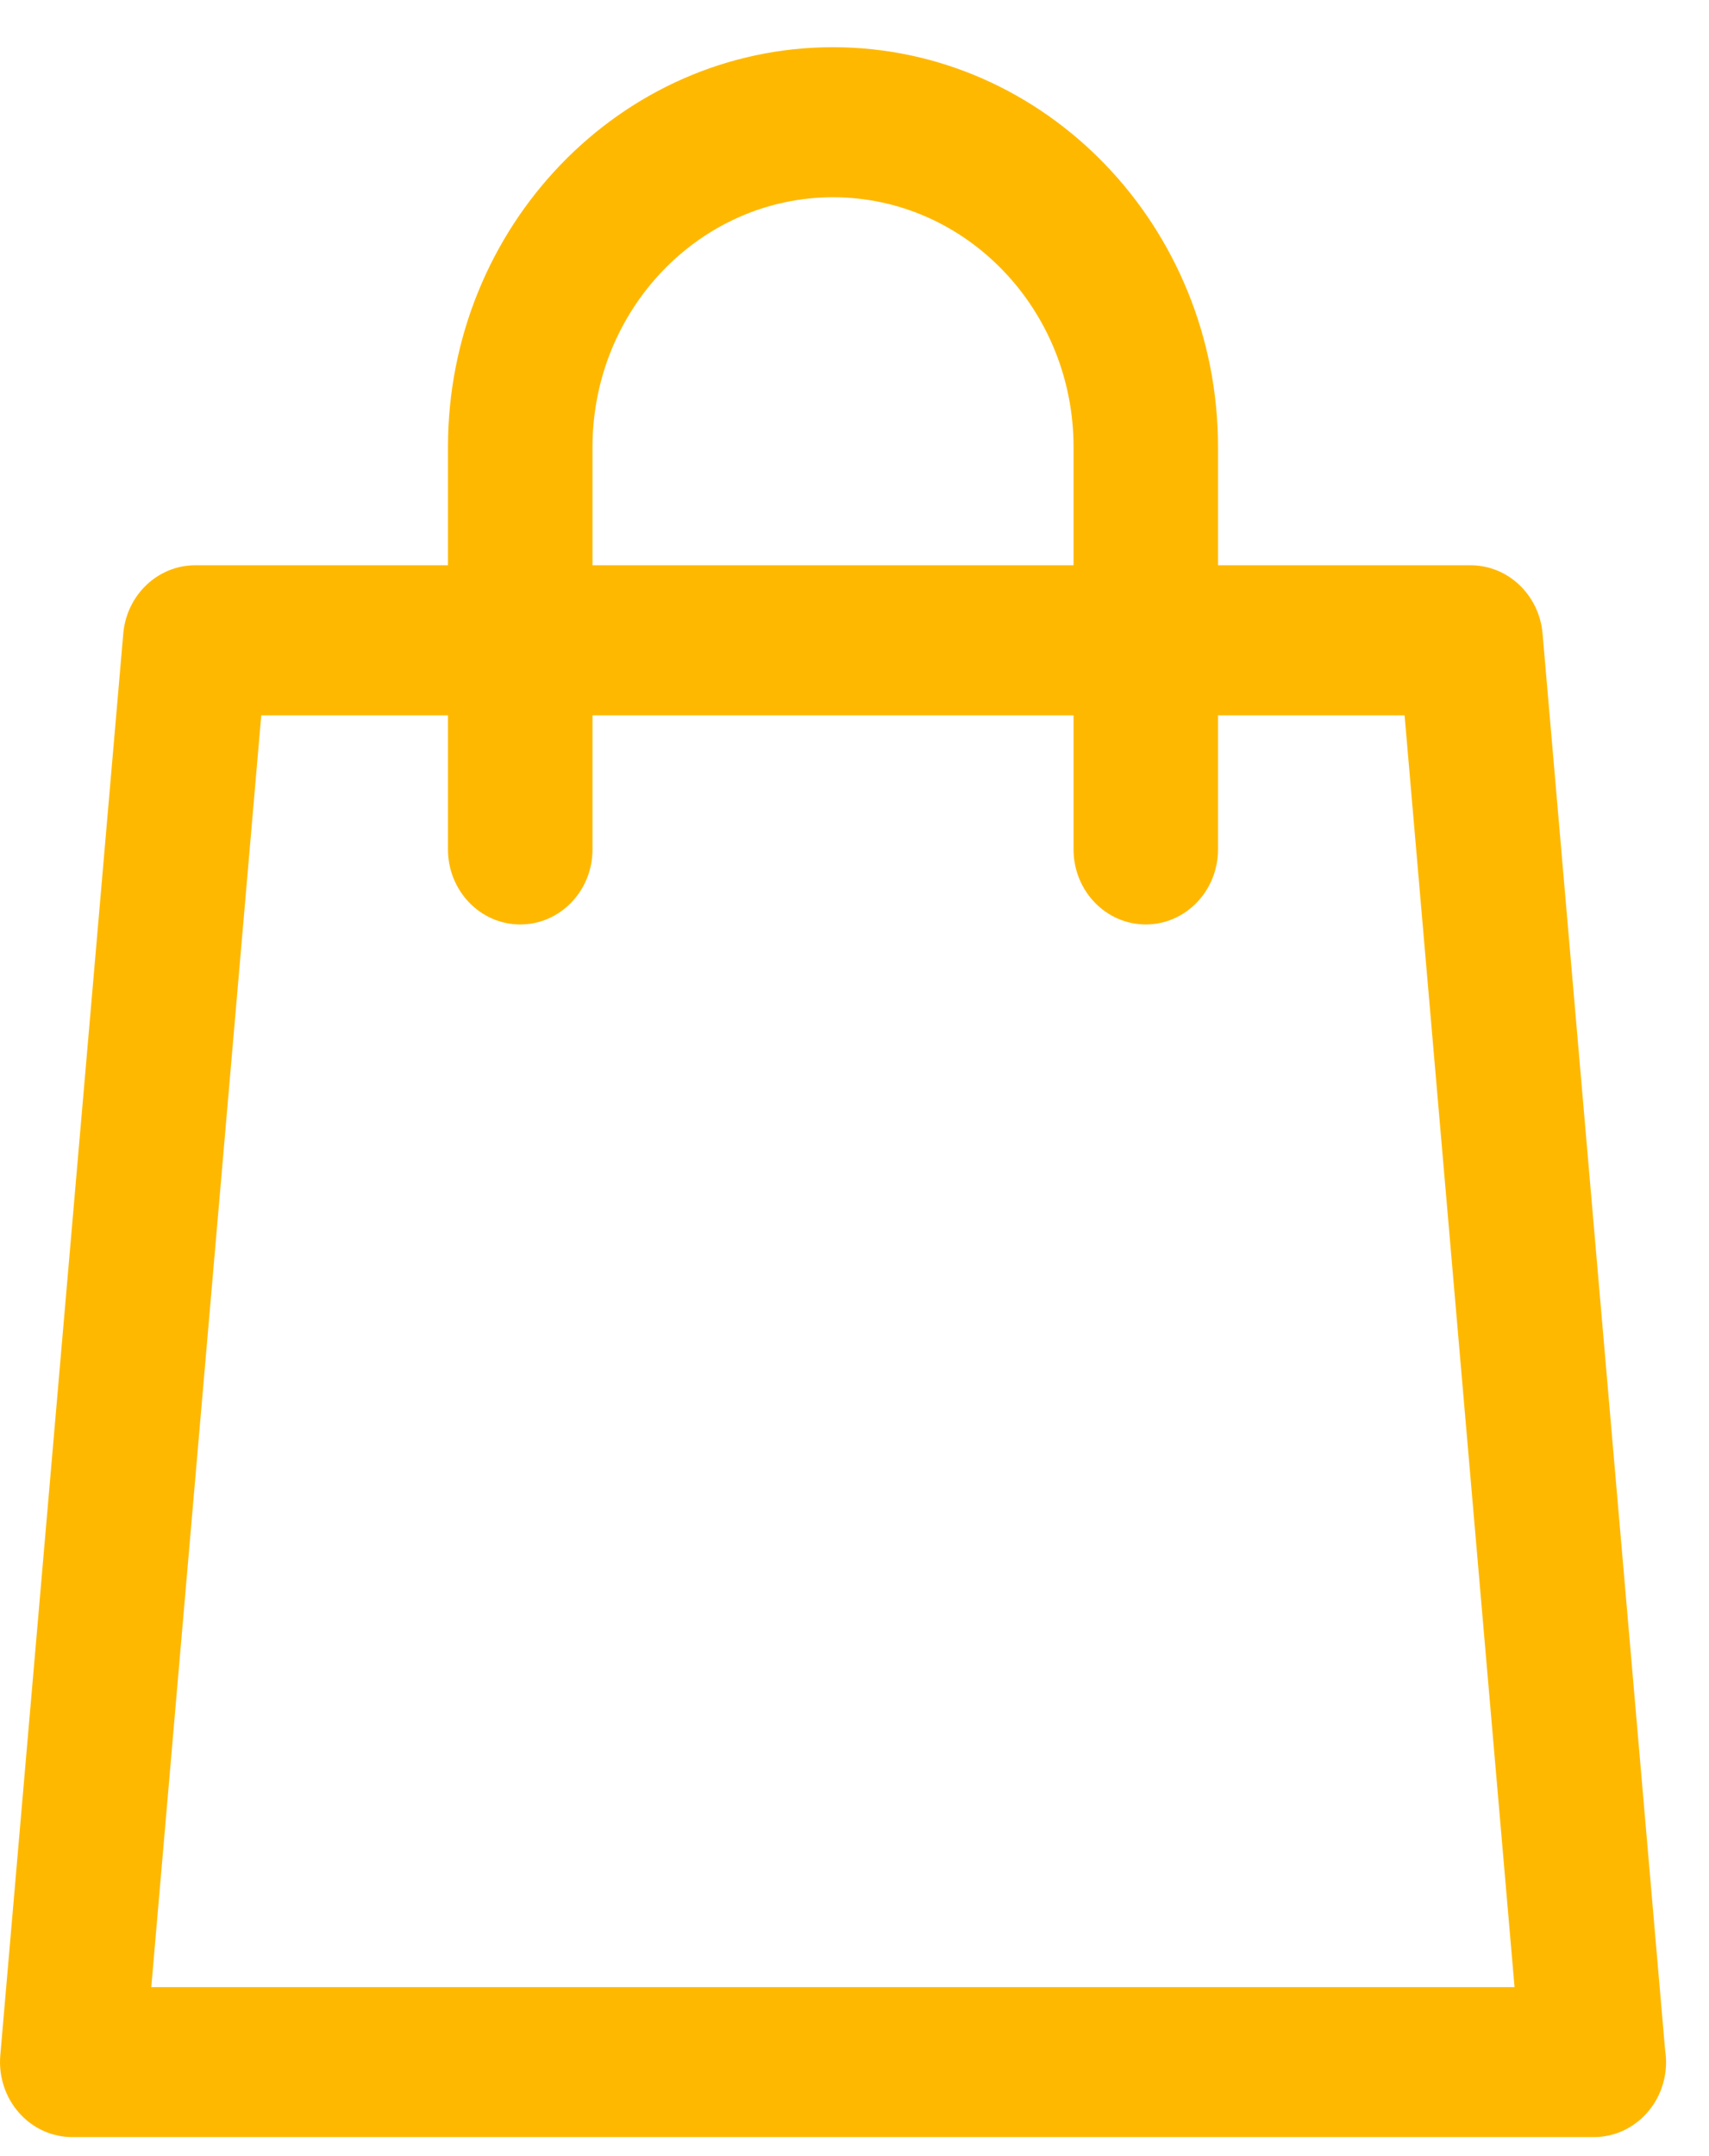 <svg width="23" height="29" viewBox="0 0 23 29" fill="none" xmlns="http://www.w3.org/2000/svg">
<path d="M22.409 27.57L20.76 8.522C20.715 8.002 20.295 7.603 19.792 7.603H16.392V6.012C16.392 3.047 14.068 0.635 11.21 0.635C8.353 0.635 6.029 3.047 6.029 6.012V7.603H2.627C2.124 7.603 1.704 8.002 1.659 8.522L0.004 27.645C-0.02 27.928 0.071 28.207 0.255 28.416C0.439 28.625 0.699 28.744 0.972 28.744H21.447C21.448 28.744 21.449 28.744 21.45 28.744C21.987 28.744 22.422 28.293 22.422 27.735C22.422 27.679 22.417 27.624 22.409 27.57ZM7.974 6.012C7.974 4.16 9.426 2.653 11.211 2.653C12.996 2.653 14.448 4.16 14.448 6.012V7.603H7.974V6.012ZM2.036 26.727L3.516 9.621H6.029V11.425C6.029 11.982 6.464 12.434 7.001 12.434C7.539 12.434 7.974 11.982 7.974 11.425V9.621H14.448V11.425C14.448 11.982 14.883 12.434 15.42 12.434C15.957 12.434 16.392 11.982 16.392 11.425V9.621H18.903L20.383 26.727H2.036Z" fill="#FFB800"/>
</svg>
